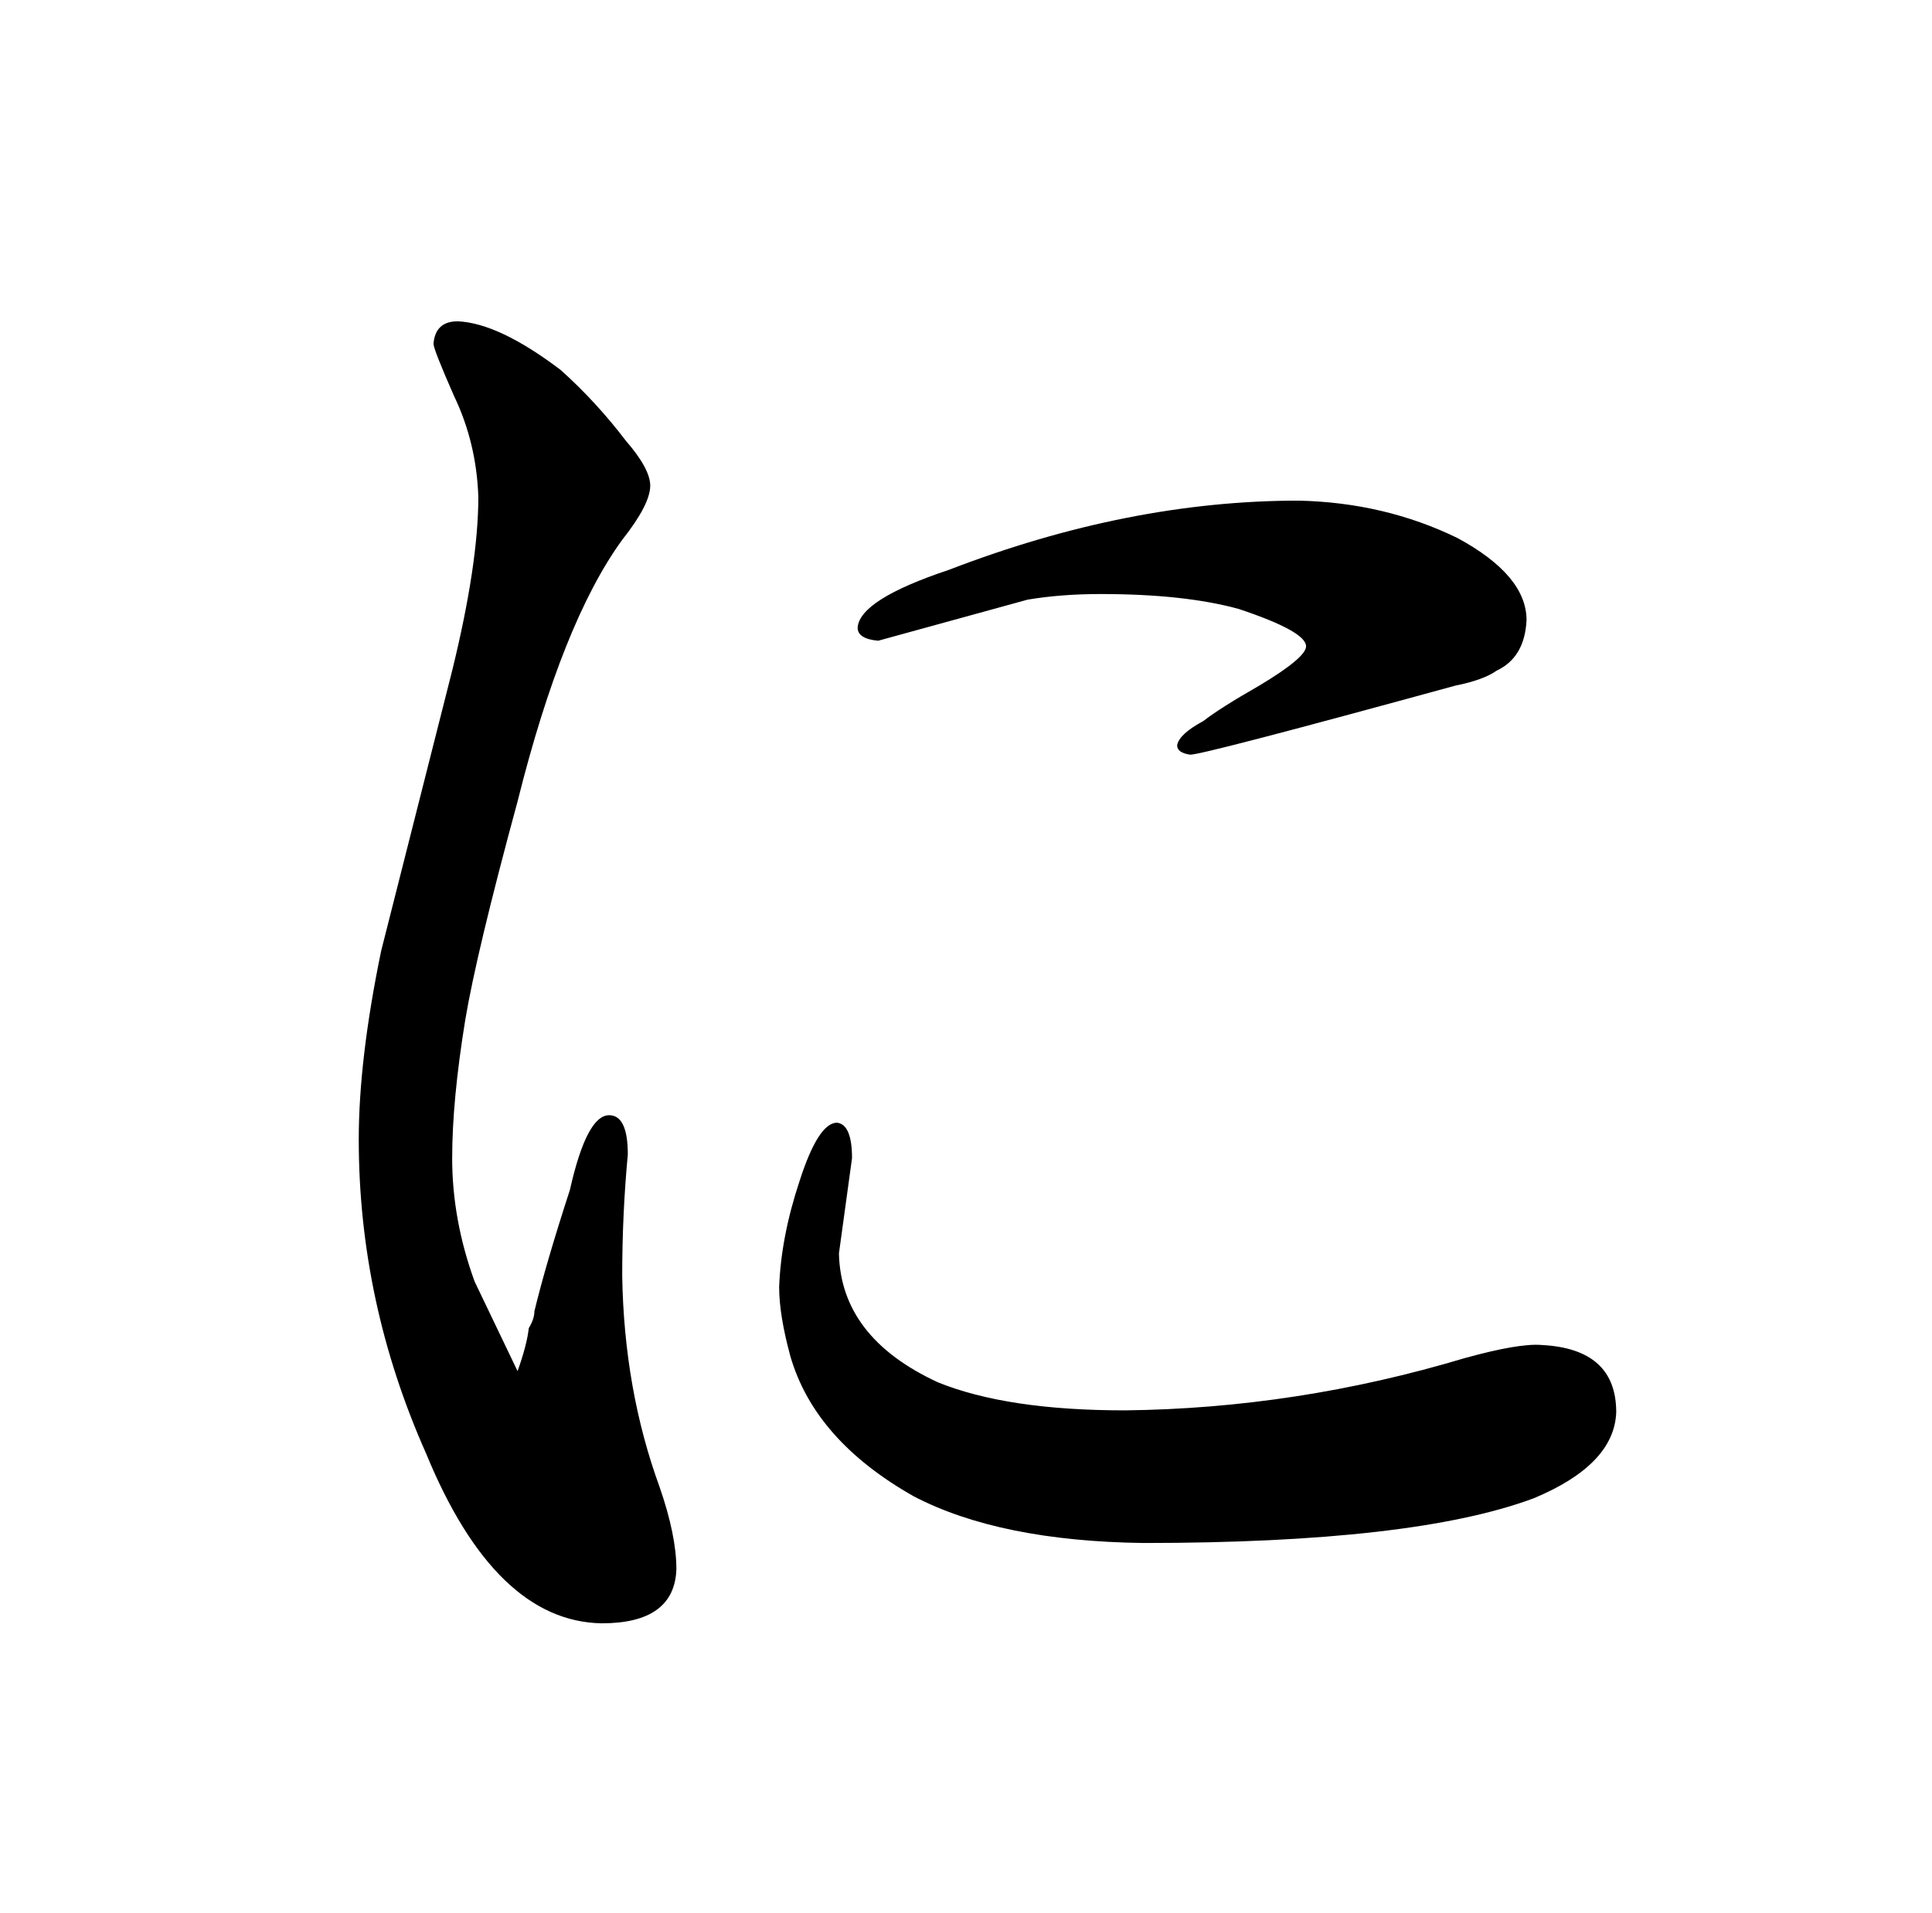 <?xml version="1.0" standalone="no"?>
<!DOCTYPE svg PUBLIC "-//W3C//DTD SVG 1.1//EN" "http://www.w3.org/Graphics/SVG/1.1/DTD/svg11.dtd" >
<svg xmlns="http://www.w3.org/2000/svg" xmlns:xlink="http://www.w3.org/1999/xlink" version="1.1" viewBox="-10 0 1034 1024">
  <g transform="matrix(1 0 0 -1 0 820)">
   <path fill="currentColor"
d="M267 86l-23 48q-12 33 -12 66q0 31 7 74q6 36 28 117q24 96 56 140q15 19 15 29q0 9 -13 24q-16 21 -35 38q-33 25 -55 26q-12 0 -13 -12q0 -3 11 -28q12 -25 13 -54q0 -36 -14 -93l-38 -150q-12 -58 -12 -101q0 -87 36 -168q37 -90 94 -91q39 0 40 29q0 18 -9 44
q-19 52 -20 113q0 33 3 65q0 21 -10 21q-12 0 -21 -40q-13 -40 -19 -65q0 -4 -3 -9q-1 -9 -6 -23zM815 100q-12 1 -41 -7q-90 -27 -182 -28q-63 0 -100 15q-52 24 -53 69l7 51q0 18 -8 19q-10 0 -20 -31q-10 -30 -11 -57q0 -15 6 -37q13 -45 66 -75q46 -24 123 -25
q145 0 209 24q43 18 44 46q0 34 -40 36zM579 502q45 0 74 -8q36 -12 36 -20q0 -6 -25 -21q-21 -12 -30 -19q-13 -7 -14 -13q0 -4 7 -5q7 0 142 37q15 3 22 8q15 7 16 27q0 24 -37 44q-39 19 -85 20q-91 0 -187 -37q-48 -16 -49 -31q0 -6 11 -7l80 22q18 3 39 3v0z" />
  </g>

</svg>
